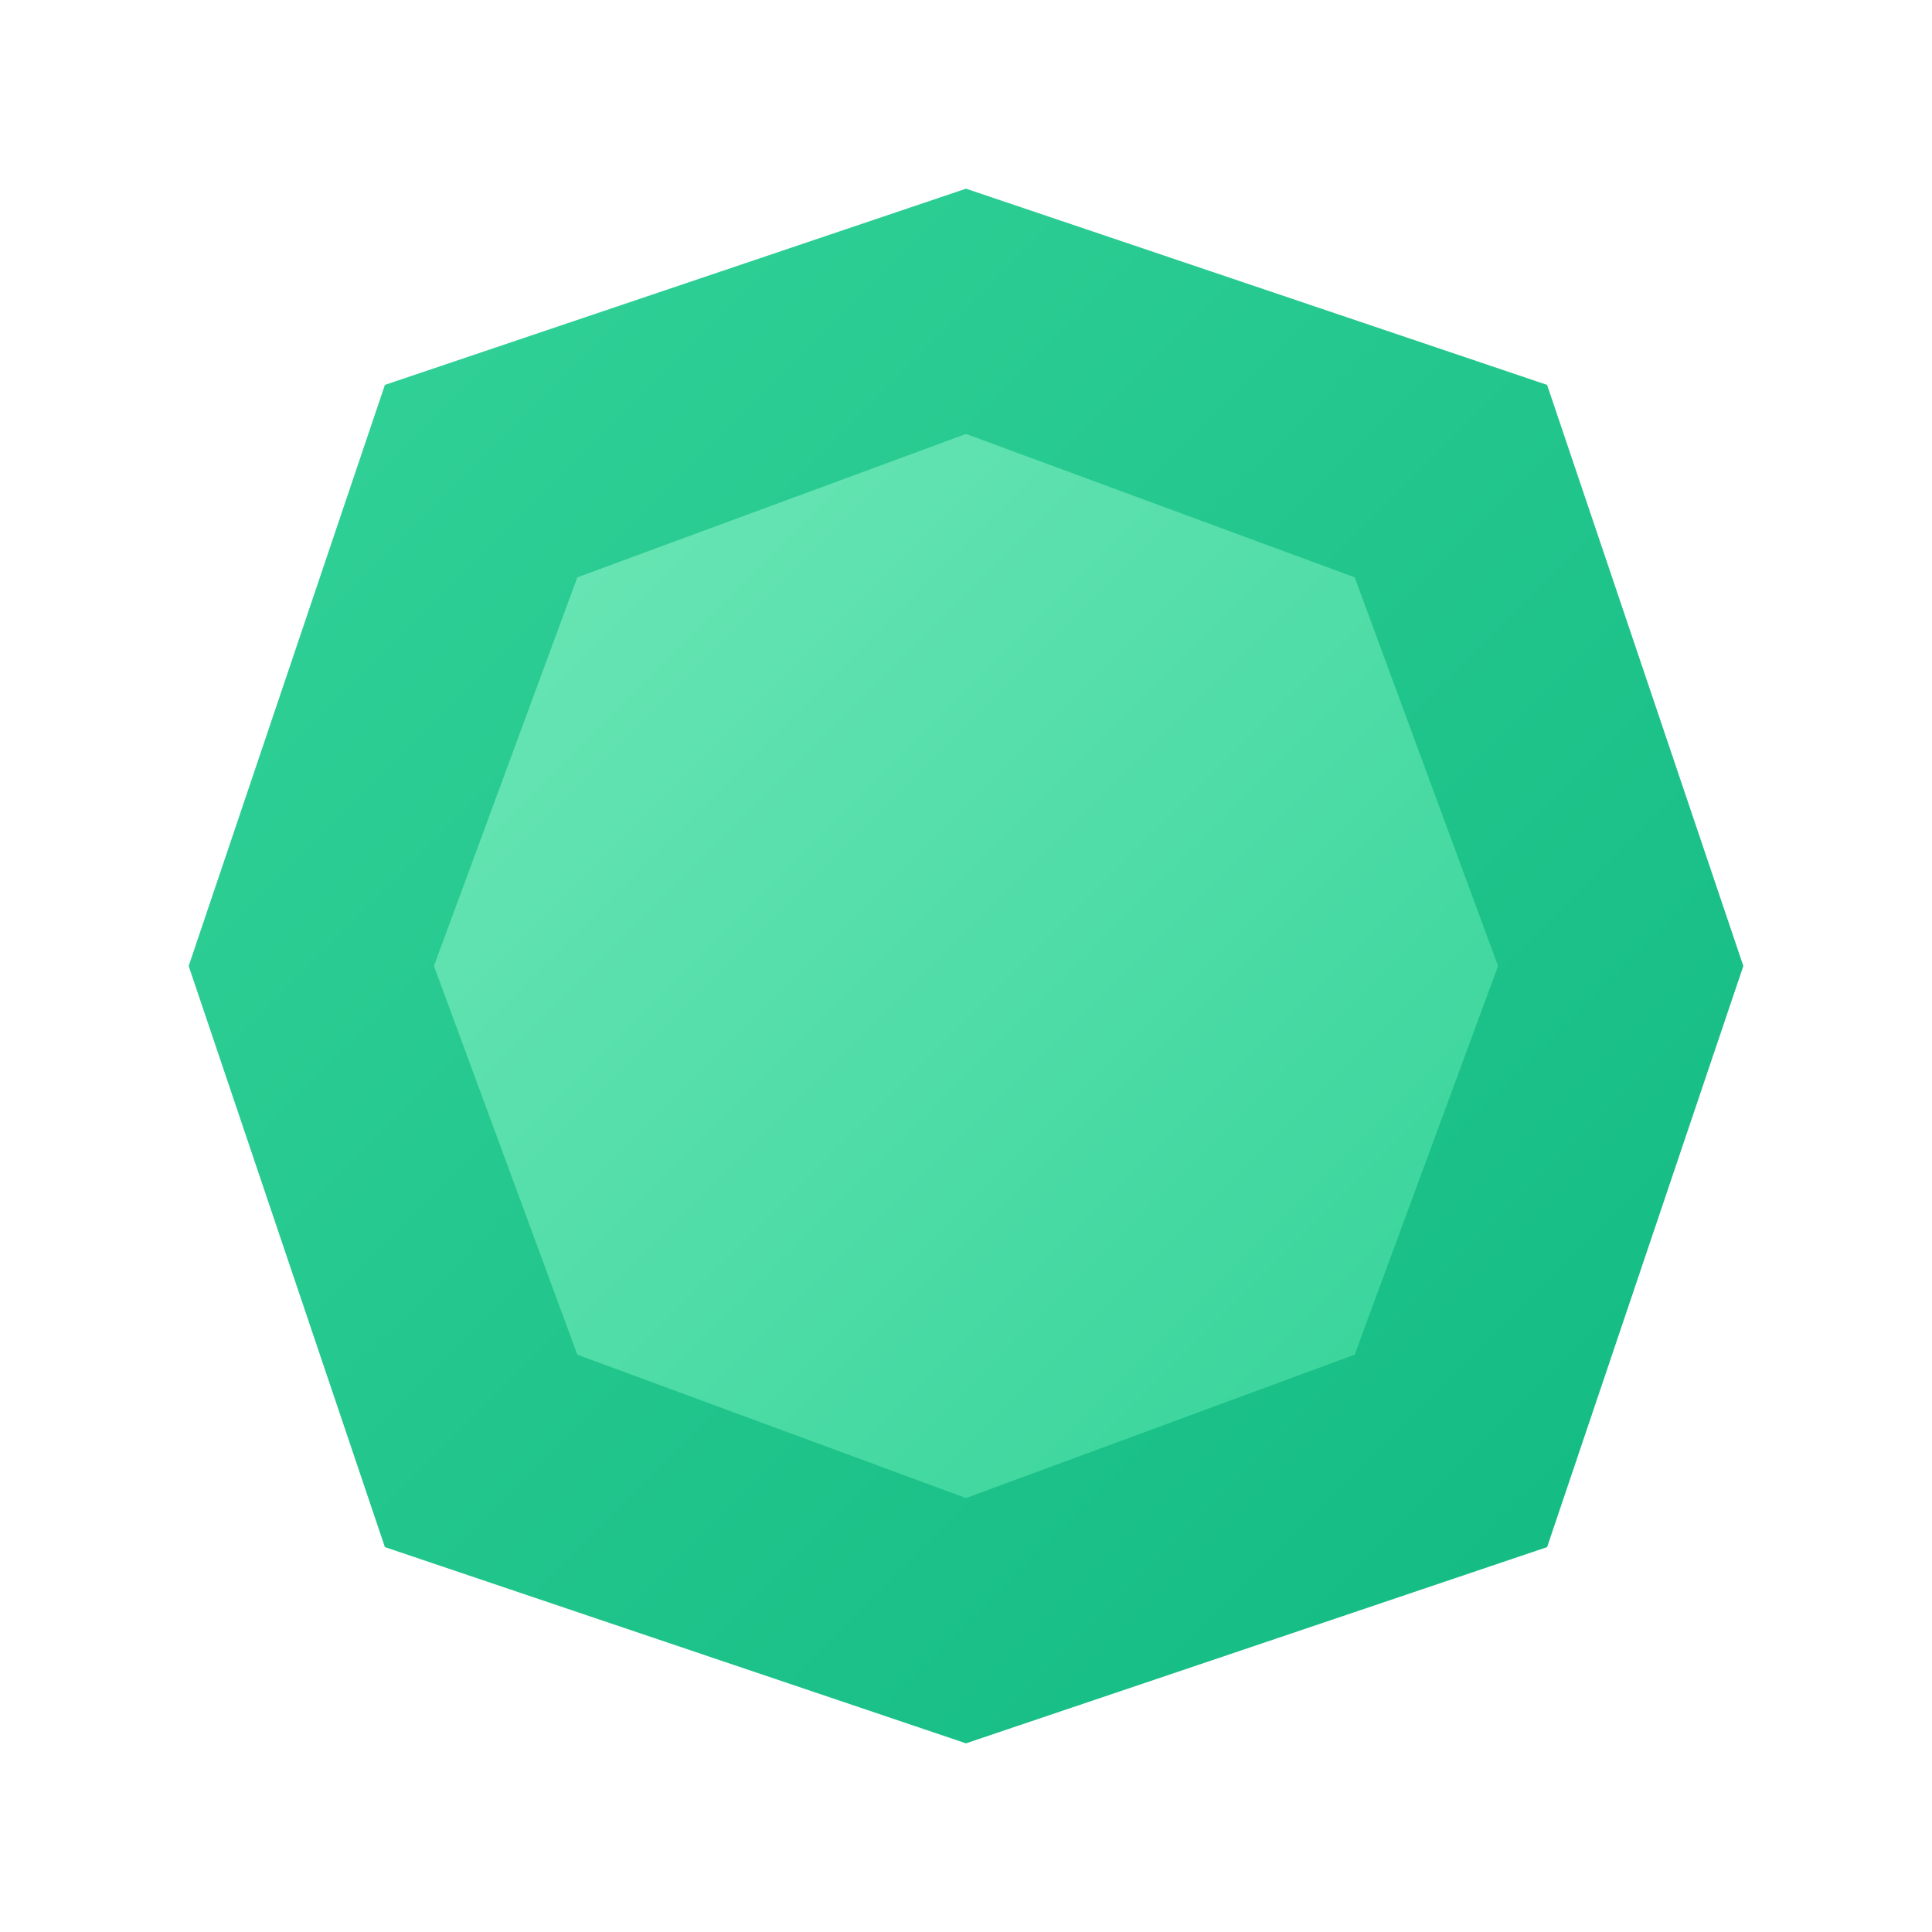 <?xml version="1.0" encoding="UTF-8"?>
<svg width="512" height="512" viewBox="0 0 512 512" fill="none" xmlns="http://www.w3.org/2000/svg">
  <path d="M102 102L256 50L410 102L462 256L410 410L256 462L102 410L50 256L102 102Z" fill="url(#gradient1)"/>
  <path d="M153 153L256 115L359 153L397 256L359 359L256 397L153 359L115 256L153 153Z" fill="url(#gradient2)"/>
  <defs>
    <linearGradient id="gradient1" x1="50" y1="50" x2="462" y2="462" gradientUnits="userSpaceOnUse">
      <stop offset="0%" stop-color="#34D399"/>
      <stop offset="100%" stop-color="#10B981"/>
    </linearGradient>
    <linearGradient id="gradient2" x1="115" y1="115" x2="397" y2="397" gradientUnits="userSpaceOnUse">
      <stop offset="0%" stop-color="#6EE7B7"/>
      <stop offset="100%" stop-color="#34D399"/>
    </linearGradient>
  </defs>
</svg>